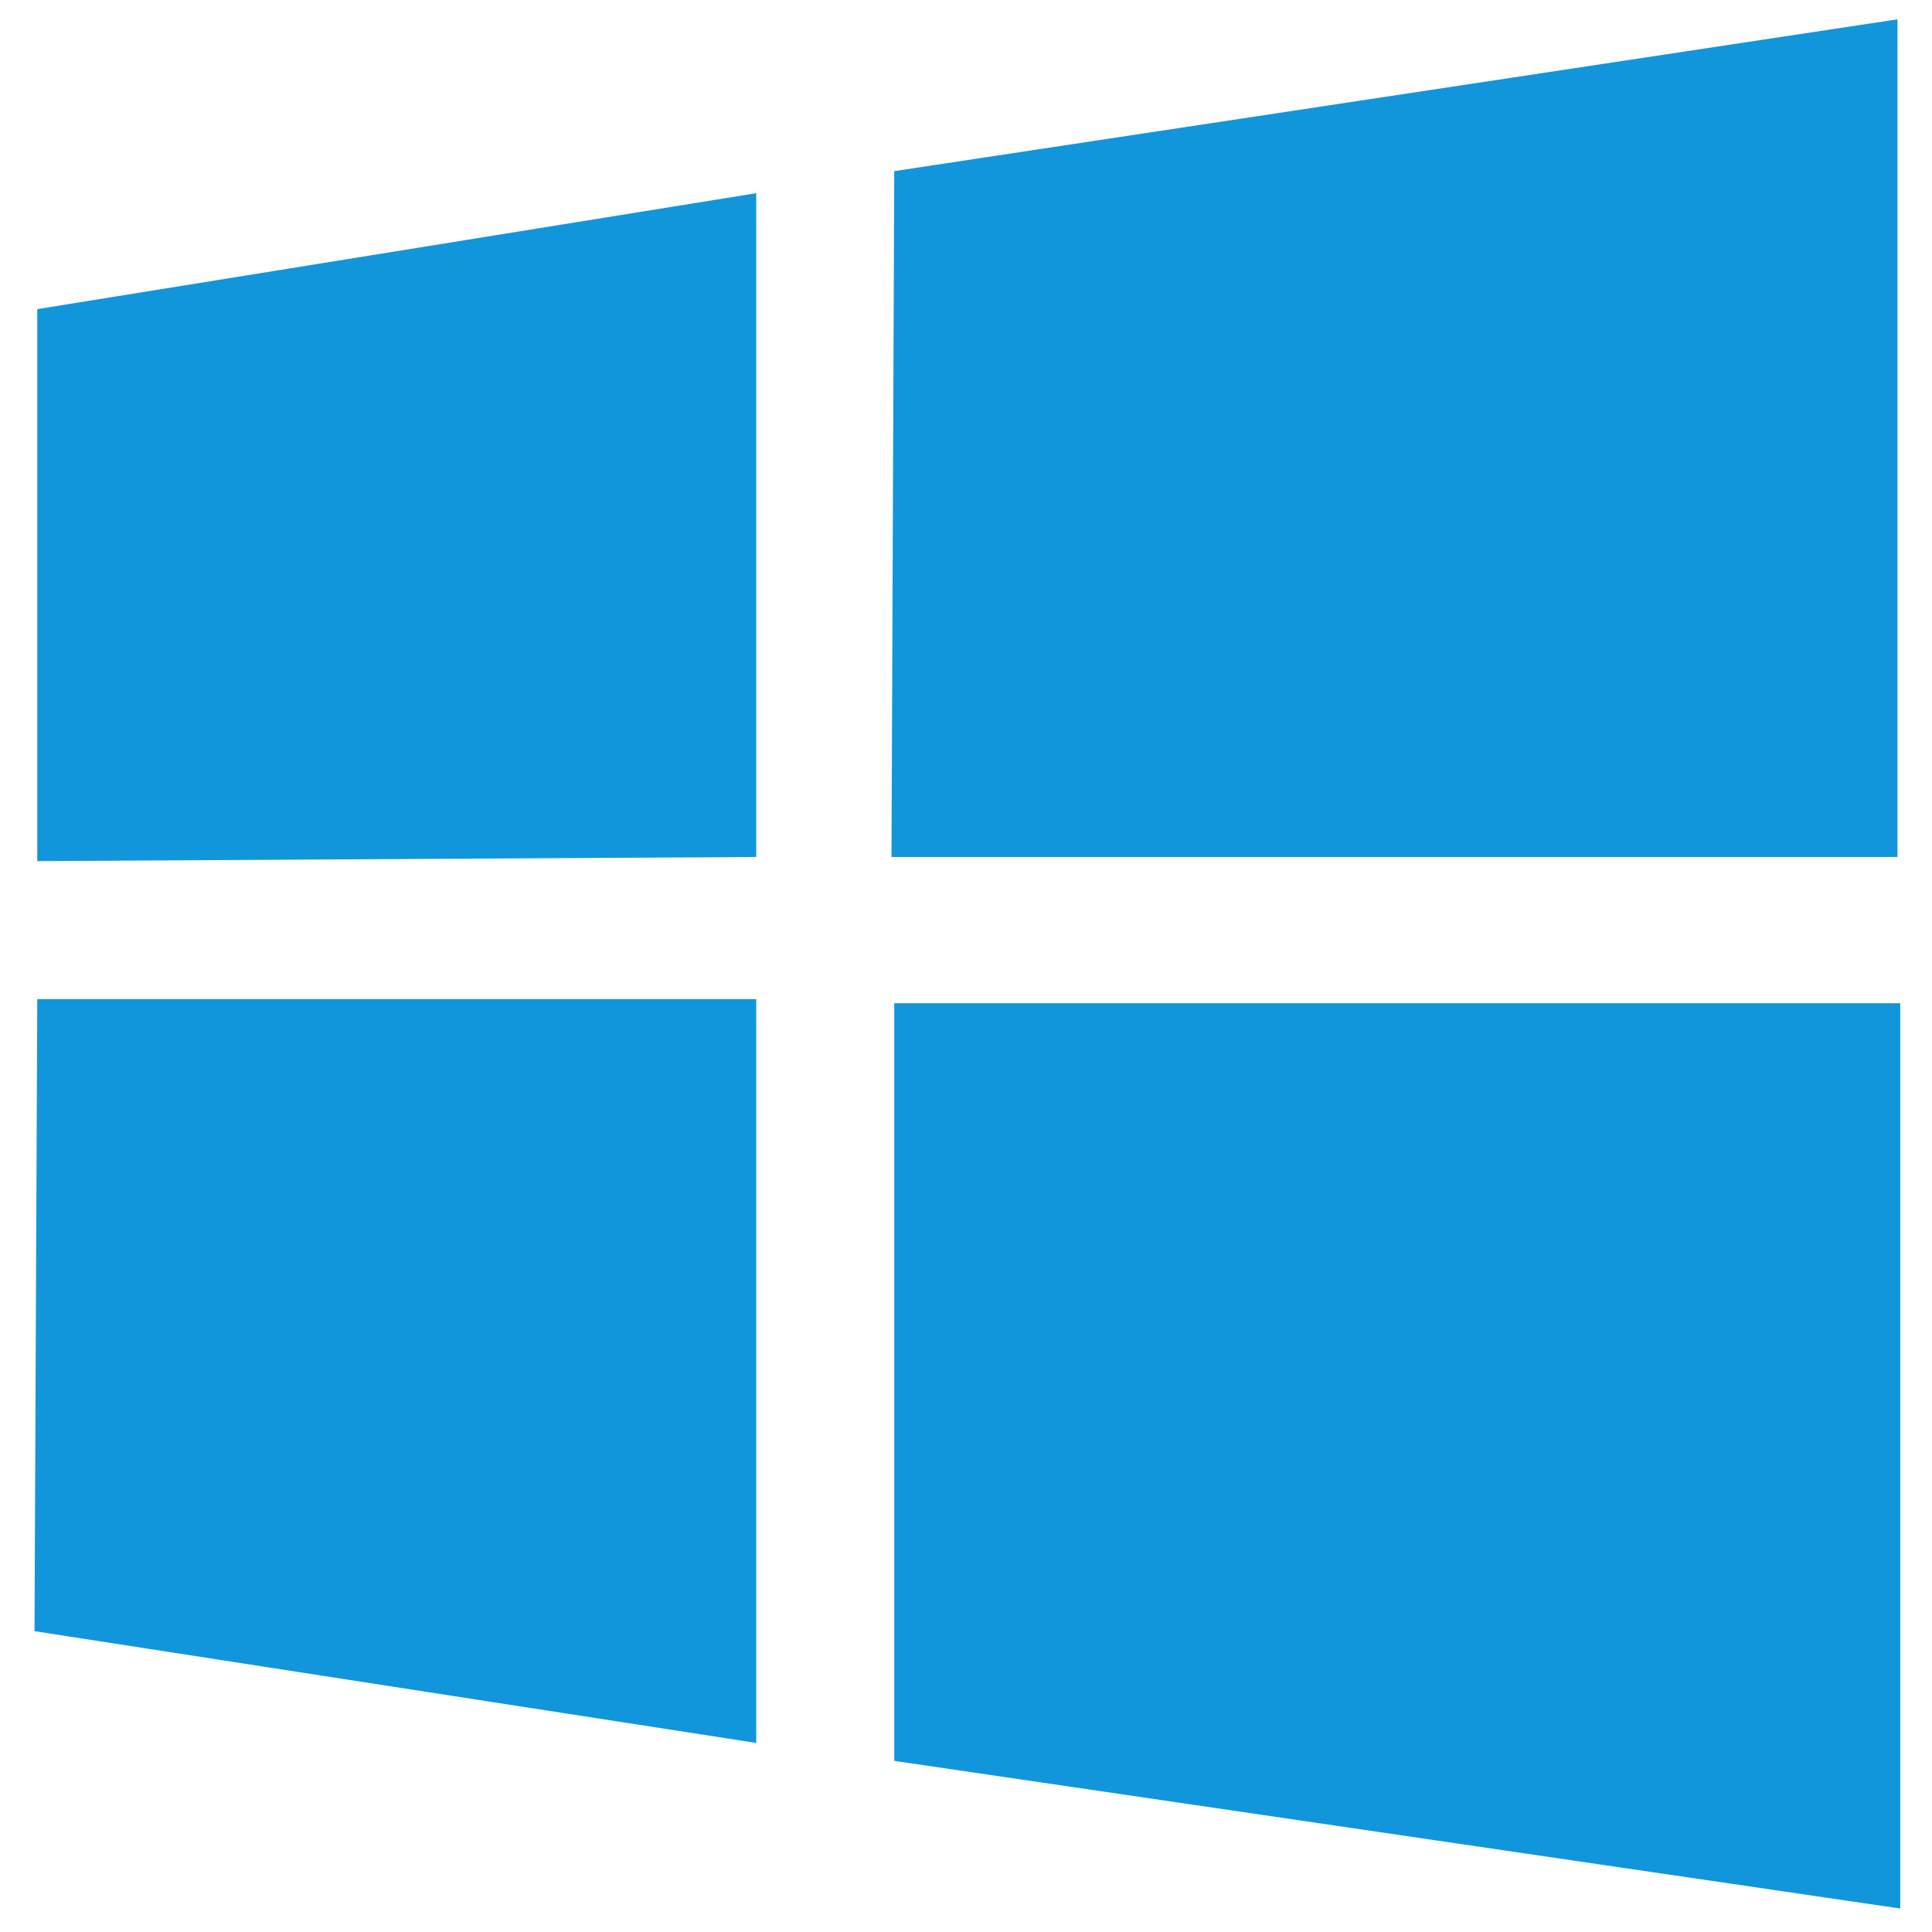 <?xml version="1.0" standalone="no"?><!DOCTYPE svg PUBLIC "-//W3C//DTD SVG 1.1//EN" "http://www.w3.org/Graphics/SVG/1.1/DTD/svg11.dtd"><svg t="1746362489434" class="icon" viewBox="0 0 1024 1024" version="1.1" xmlns="http://www.w3.org/2000/svg" p-id="4916" xmlns:xlink="http://www.w3.org/1999/xlink" width="256" height="256"><path d="M473.966 933.303V531.749h533.211v479.817z m0-842.606l531.749-80.457v443.977H472.503z m-454.217 438.857h381.074v394.24l-382.537-59.246z m0-73.143v-292.571l381.074-61.44v351.817z" fill="#1296db" p-id="4917"></path></svg>